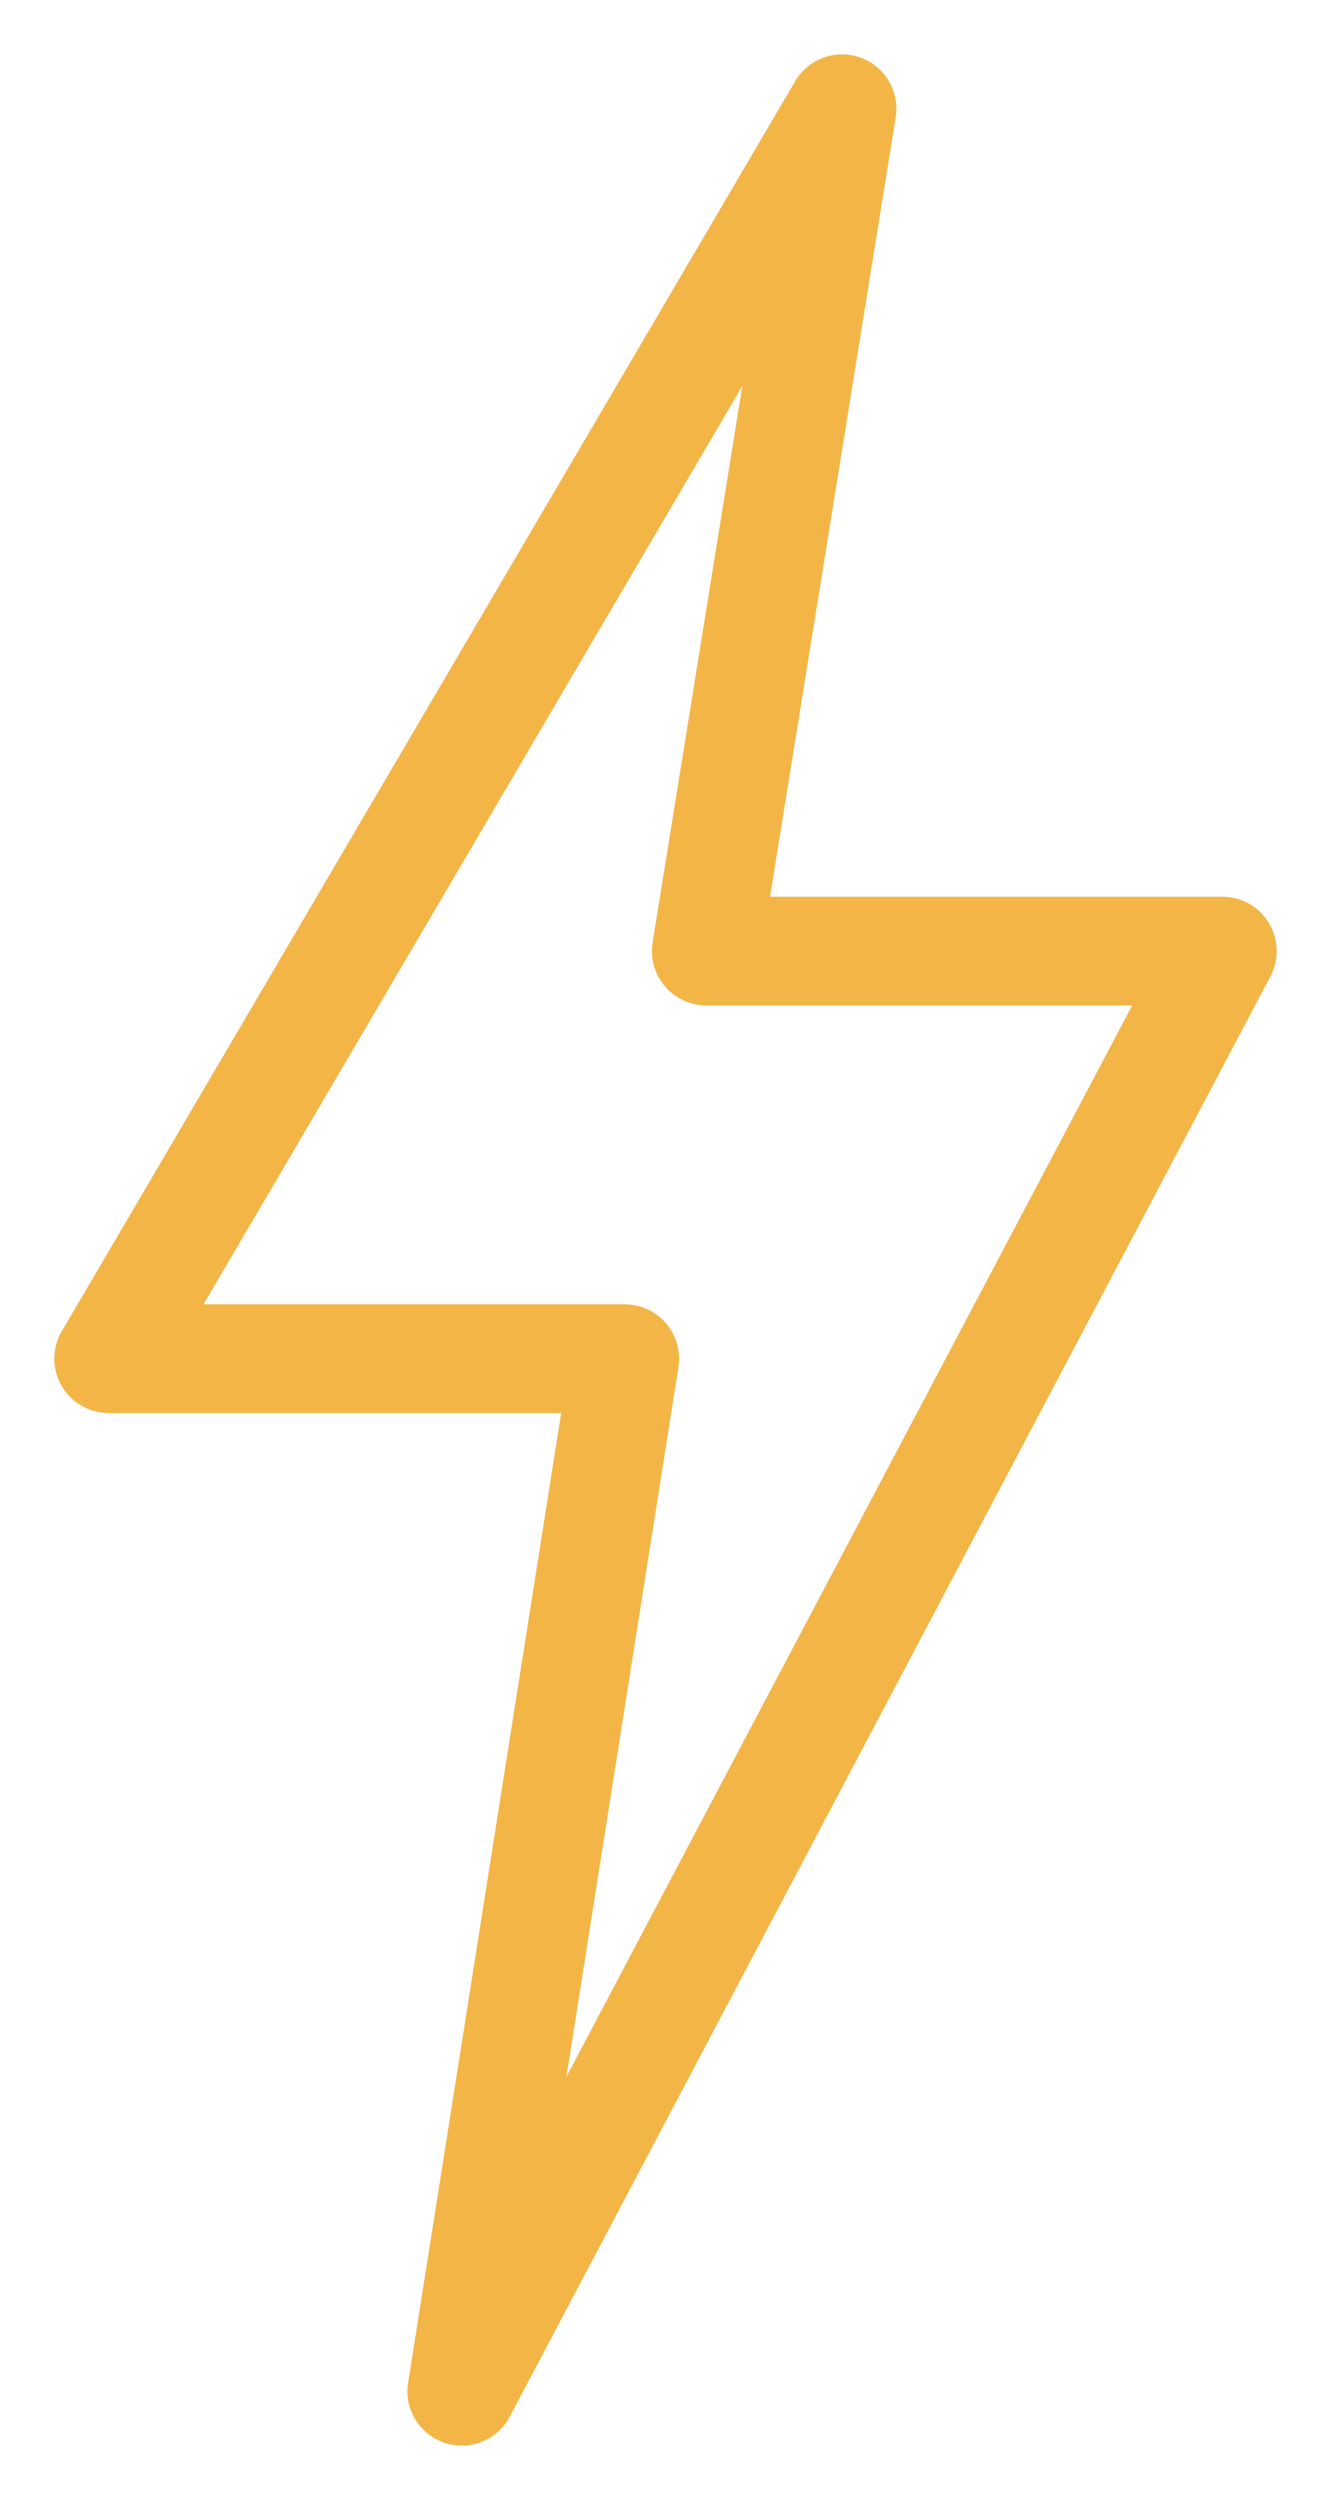 <svg viewBox="0 0 49 92" fill="none" xmlns="http://www.w3.org/2000/svg">
<path d="M4 50L31 4L26 35H45L17 88L23 50H4Z" stroke="#F4B547" stroke-width="4" stroke-linecap="round" stroke-linejoin="round"/>
</svg>
